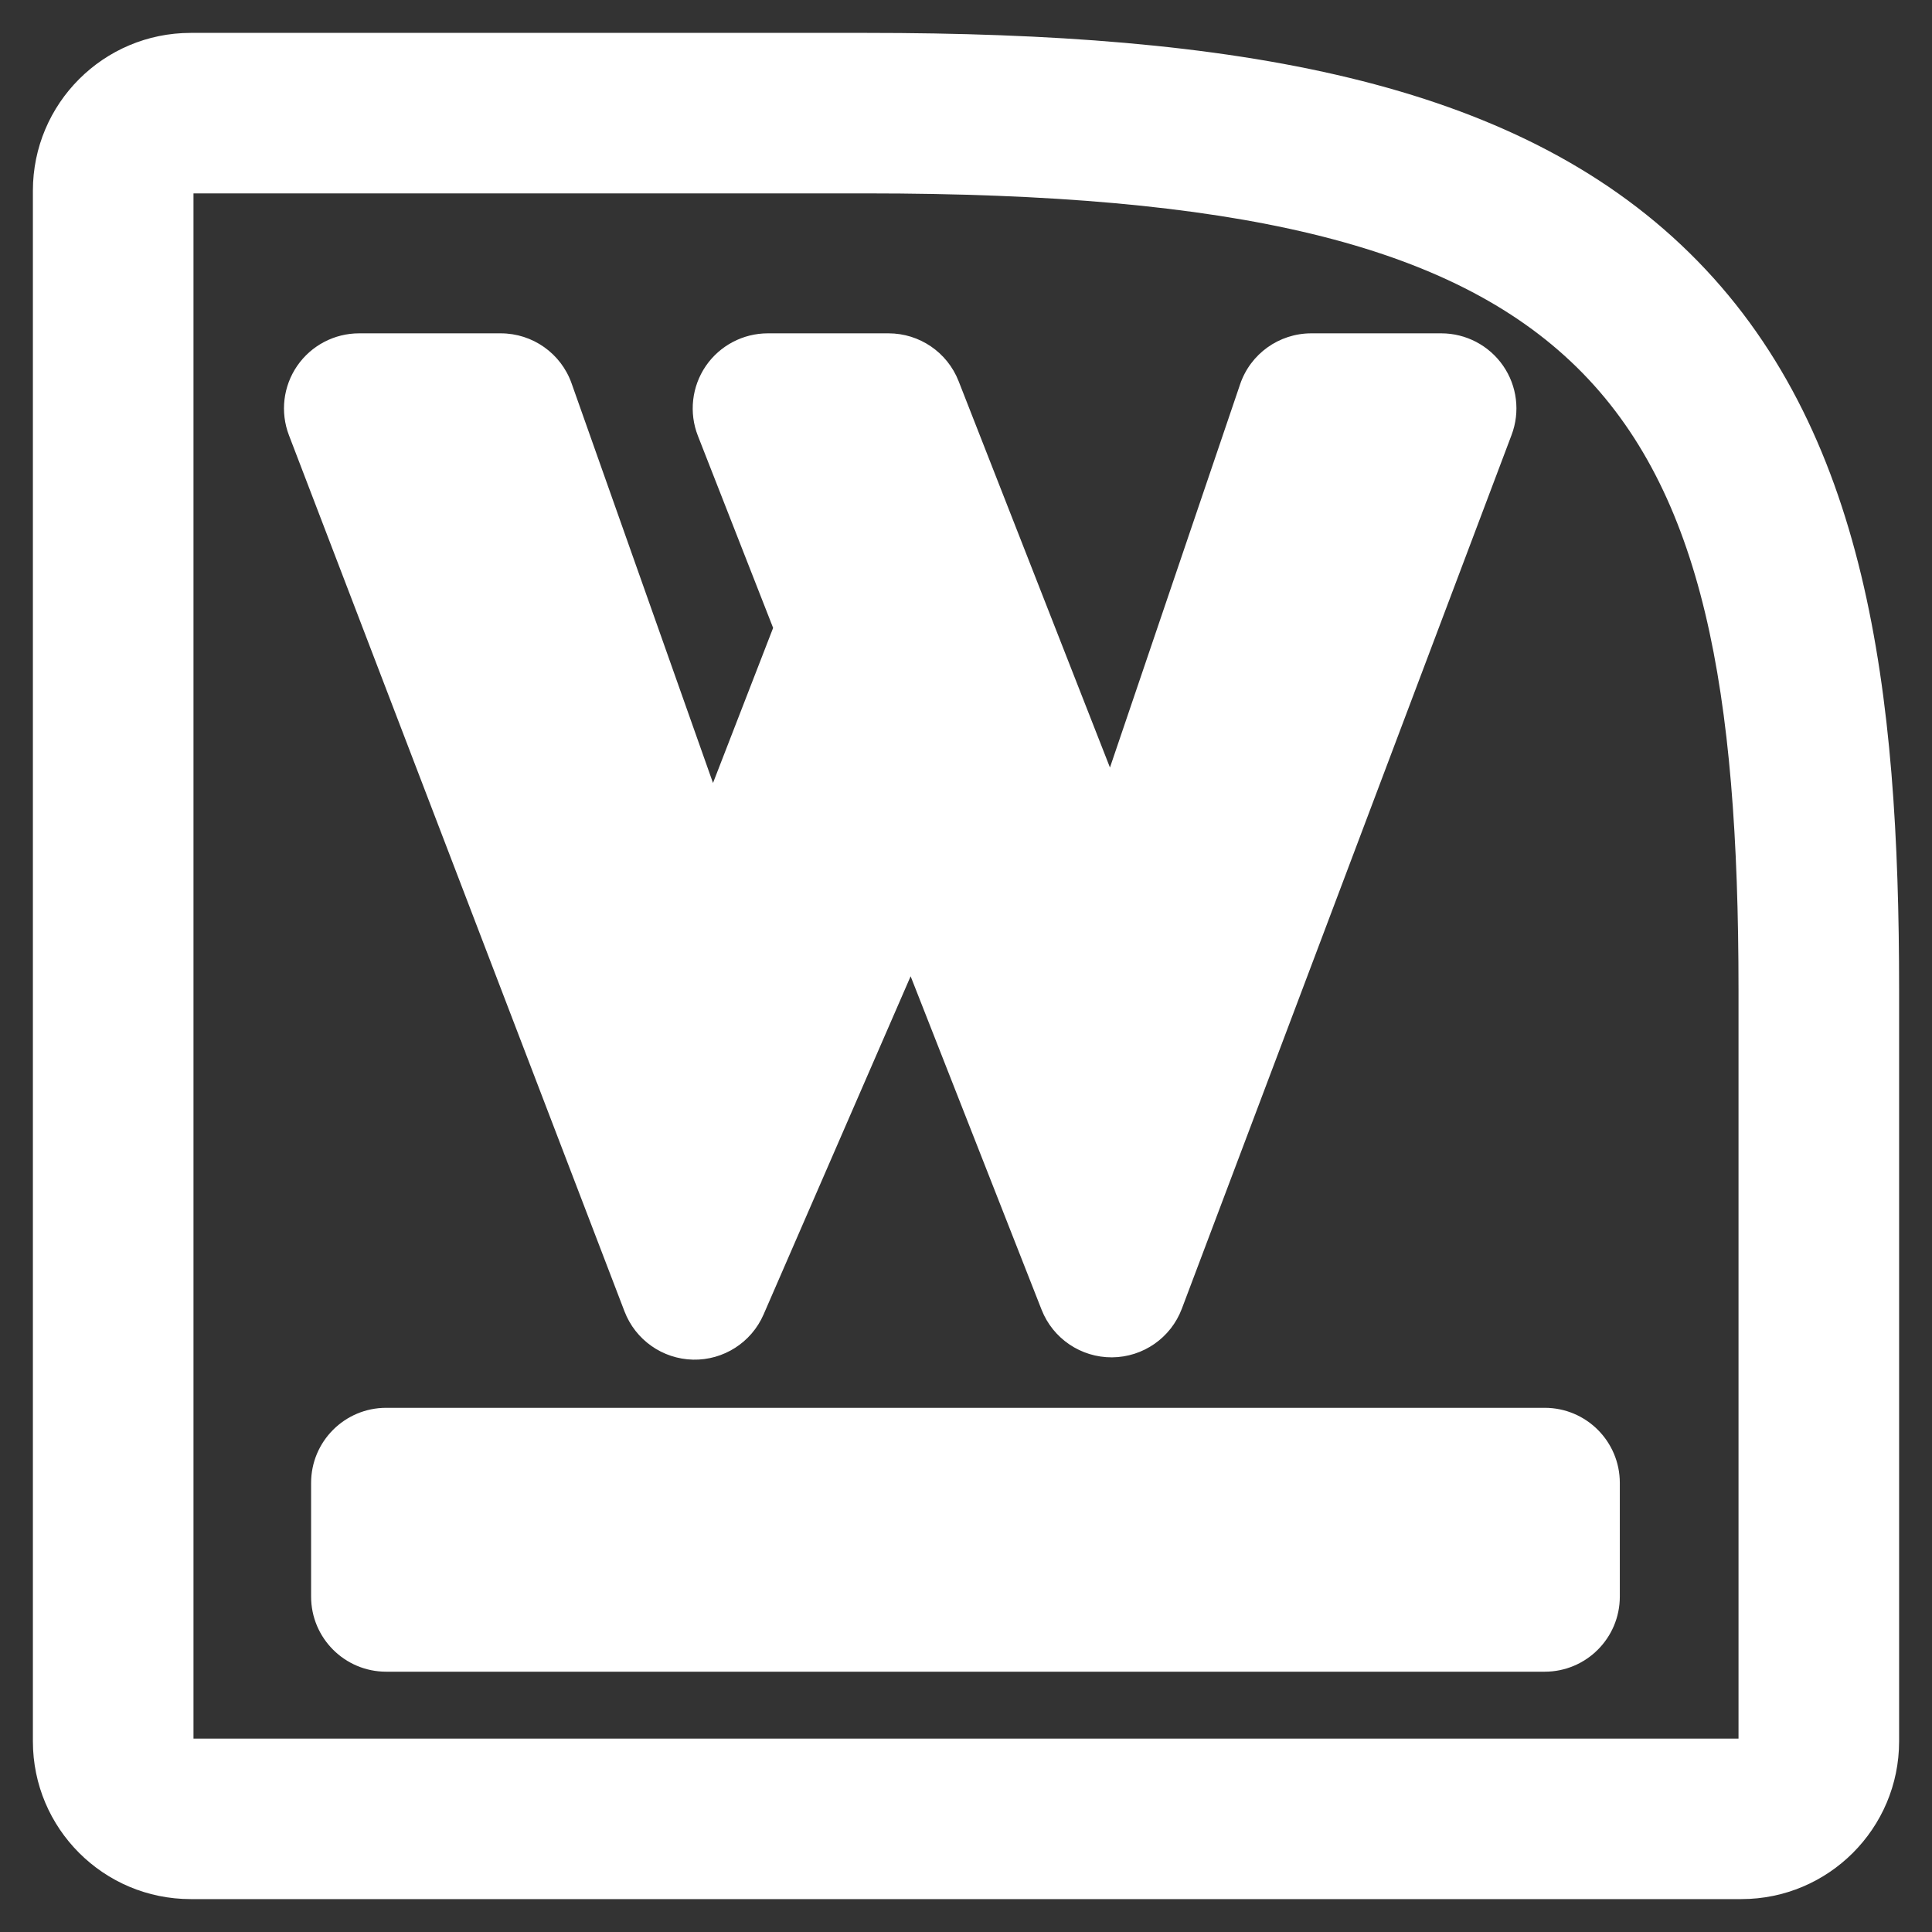 <svg width="41" height="41" viewBox="0 0 41 41" fill="none" xmlns="http://www.w3.org/2000/svg">
<rect x="0" y="0" width="41" height="41" fill="#333333" stroke="none"/>
<path d="M32.781 29.876H8.196C7.316 29.876 6.602 30.589 6.602 31.469V33.882C6.602 34.763 7.316 35.476 8.196 35.476H32.781C33.661 35.476 34.375 34.763 34.375 33.882V31.469C34.375 30.589 33.661 29.876 32.781 29.876ZM7.621 7.074C7.096 7.074 6.605 7.332 6.307 7.764C6.01 8.196 5.944 8.747 6.132 9.237L13.253 27.83C13.485 28.435 14.059 28.839 14.707 28.854C15.354 28.868 15.946 28.489 16.204 27.896L19.325 20.718L22.104 27.794C22.345 28.407 22.939 28.809 23.599 28.805C24.259 28.8 24.847 28.391 25.08 27.774L32.078 9.23C32.263 8.74 32.196 8.191 31.898 7.761C31.6 7.331 31.11 7.074 30.587 7.074H27.827C27.144 7.074 26.536 7.509 26.317 8.155L23.555 16.288L20.342 8.086C20.102 7.476 19.513 7.074 18.857 7.074H16.294C15.768 7.074 15.275 7.334 14.977 7.769C14.681 8.204 14.618 8.758 14.81 9.248L16.407 13.325L15.131 16.616L12.13 8.136C11.905 7.499 11.302 7.074 10.627 7.074H7.621ZM4.048 0.698C2.198 0.698 0.698 2.197 0.698 4.047V36.954C0.698 38.803 2.198 40.302 4.048 40.302H36.952C38.802 40.302 40.302 38.803 40.302 36.954V20.999C40.302 14.672 39.638 9.085 35.853 5.367C32.107 1.687 26.181 0.698 18.384 0.698H4.048ZM18.384 4.104C26.166 4.104 30.785 5.165 33.464 7.796C36.142 10.427 36.894 14.641 36.894 20.999V36.896H4.106V4.104H18.384Z" fill="white"/>
</svg>
